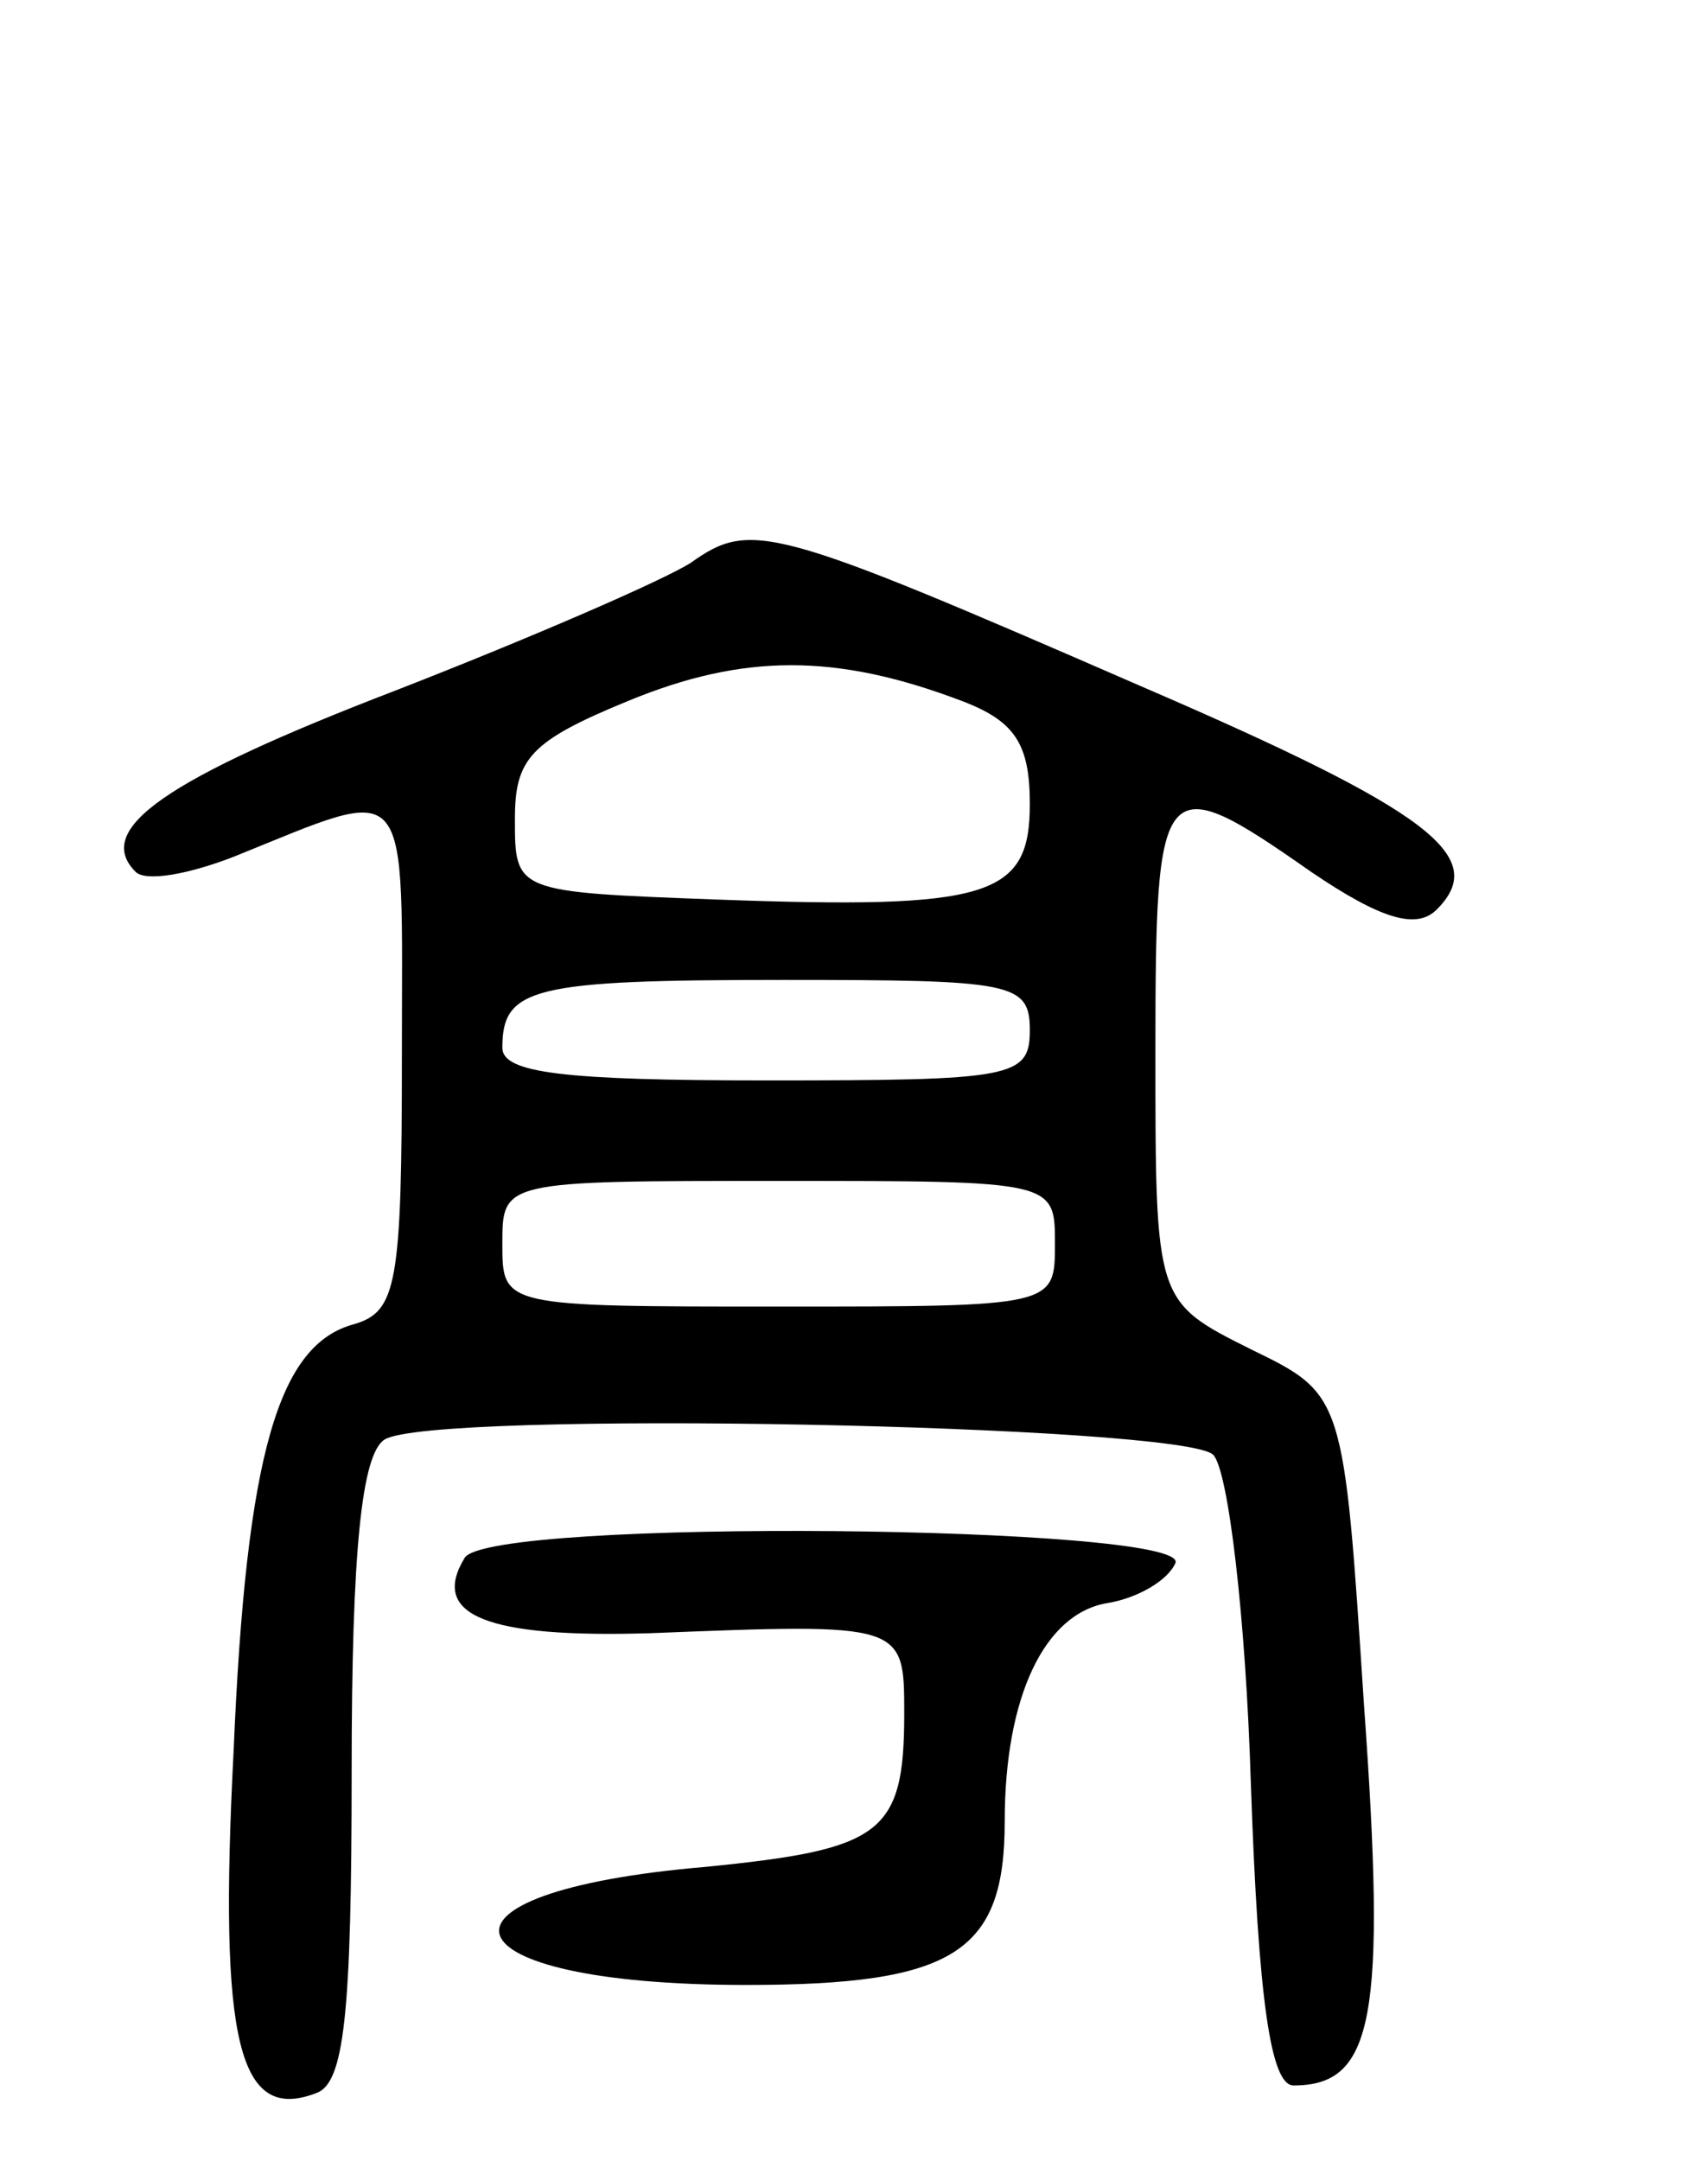 <svg version="1.0" xmlns="http://www.w3.org/2000/svg"
 width="68pt" height="86pt" viewBox="0 0 68 86"
 preserveAspectRatio="xMidYMid meet">
<g transform="translate(0,86) scale(0.1,-0.1)"
fill="#000000" stroke="none">
<path d="M275 636 c-11 -7 -64 -30 -118 -51 -91 -35 -120 -55 -103 -72 4 -4
21 -1 39 6 72 29 67 34 67 -79 0 -91 -2 -102 -19 -107 -30 -8 -43 -51 -48
-170 -6 -116 2 -148 33 -136 11 4 14 31 14 128 0 88 4 126 13 132 18 12 318 6
330 -6 6 -6 13 -65 15 -131 3 -87 8 -120 17 -120 32 0 37 27 28 152 -8 123 -8
123 -45 141 -38 19 -38 19 -38 118 0 111 2 114 62 72 28 -19 42 -23 50 -15 21
21 -2 39 -118 89 -147 64 -155 66 -179 49z m108 -55 c21 -8 27 -17 27 -41 0
-37 -16 -42 -125 -38 -80 3 -80 3 -80 32 0 24 6 31 45 47 46 19 83 19 133 0z
m27 -131 c0 -19 -7 -20 -105 -20 -81 0 -105 3 -105 13 0 24 12 27 112 27 91 0
98 -1 98 -20z m10 -85 c0 -25 0 -25 -110 -25 -110 0 -110 0 -110 25 0 25 0 25
110 25 110 0 110 0 110 -25z"/>
<path d="M185 240 c-14 -23 9 -32 74 -30 101 4 101 4 101 -32 0 -48 -9 -54
-79 -61 -118 -10 -106 -47 16 -47 83 0 103 13 103 65 0 50 16 83 41 87 12 2
24 9 27 16 5 15 -273 18 -283 2z"/>
</g>
</svg>
